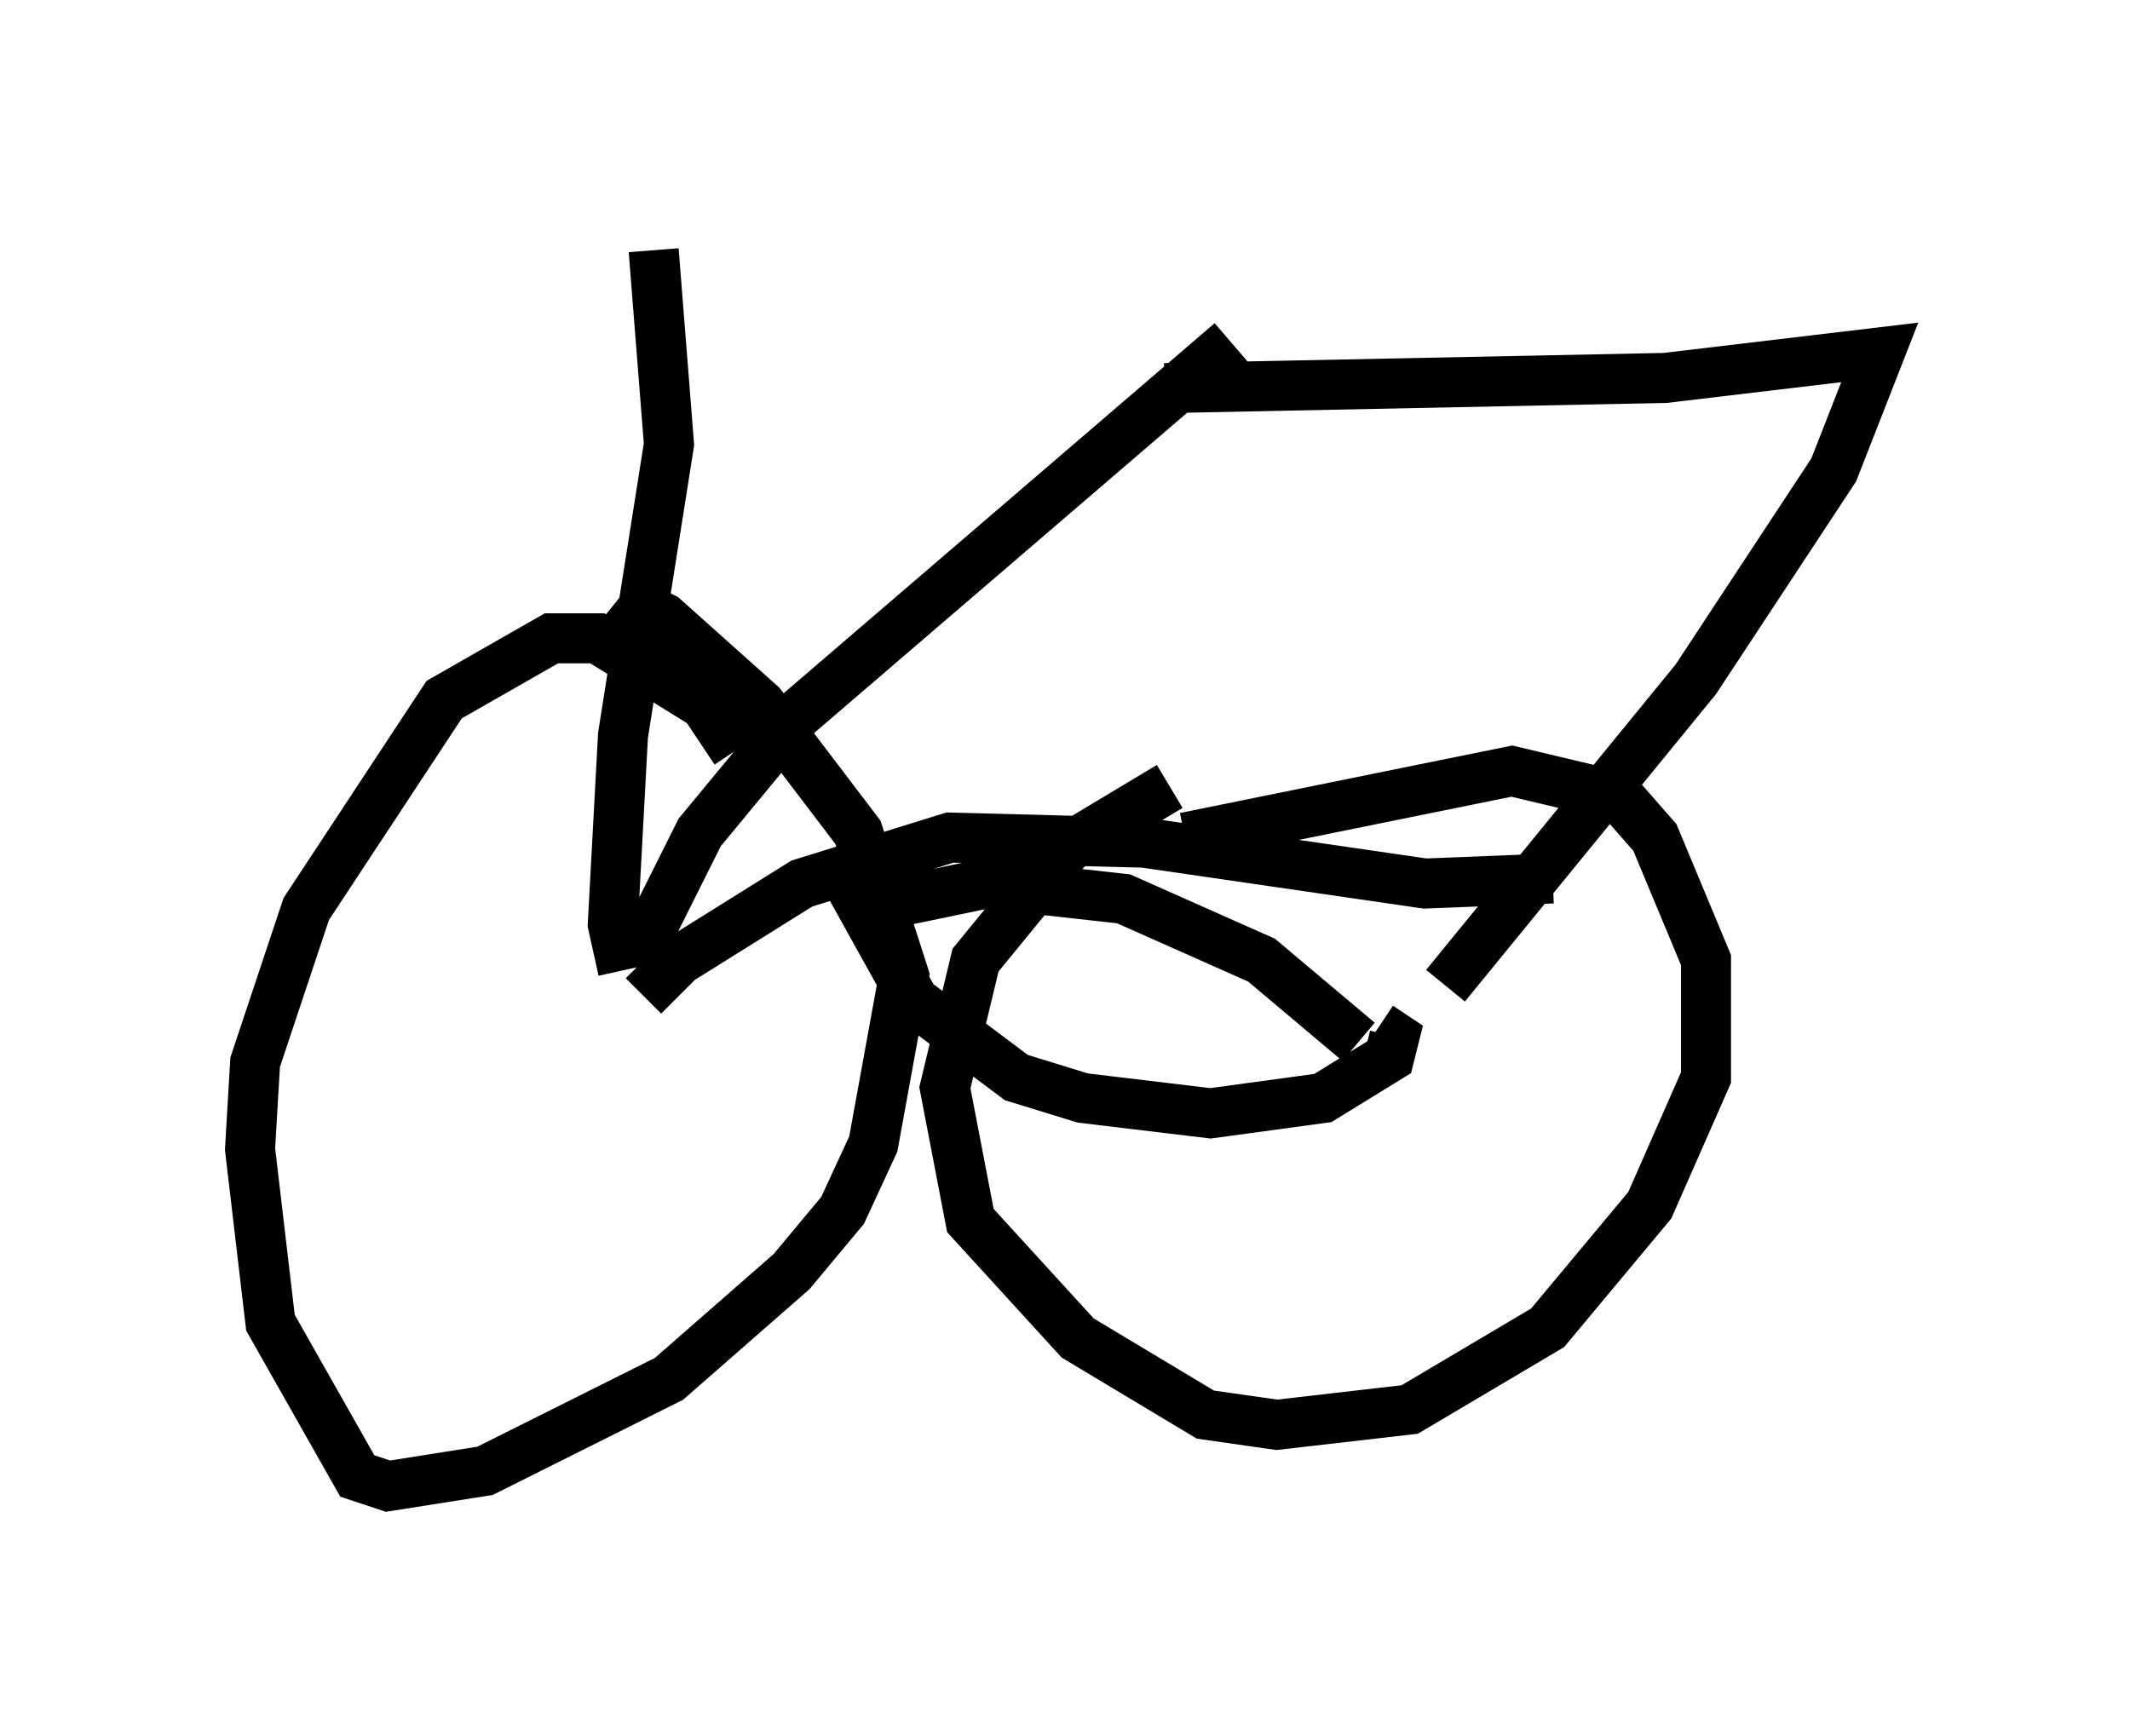 <?xml version="1.0" encoding="utf-8" ?>
<svg baseProfile="full" height="34.704" version="1.1" width="42.565" xmlns="http://www.w3.org/2000/svg" xmlns:ev="http://www.w3.org/2001/xml-events" xmlns:xlink="http://www.w3.org/1999/xlink"><defs /><rect fill="white" height="34.704" width="42.565" x="0" y="0" /><path d="M24.6, 15.617 m-1.225, 0.102 l-2.042, 1.225 -1.838, 2.246 l-0.613, 2.552 0.51, 2.654 l2.144, 2.348 2.552, 1.531 l1.429, 0.204 2.654, -0.306 l2.756, -1.633 2.042, -2.45 l1.123, -2.552 0.0, -2.348 l-1.021, -2.45 -0.715, -0.817 l-2.144, -0.51 -6.533, 1.327 m-8.983, -1.735 l-0.613, -0.919 -2.144, -1.327 l-0.919, 0.0 -2.144, 1.225 l-2.756, 4.185 -1.021, 3.063 l-0.102, 1.735 0.408, 3.471 l1.735, 3.063 0.613, 0.204 l1.94, -0.306 3.675, -1.838 l2.45, -2.144 1.021, -1.225 l0.613, -1.327 0.613, -3.369 l-0.919, -2.858 -1.94, -2.552 l-1.94, -1.735 -0.408, -0.204 l-0.817, 1.021 m15.109, 7.656 l-1.94, -1.633 -2.756, -1.225 l-2.756, -0.306 -2.45, 0.51 l1.021, 1.838 2.042, 1.531 l1.327, 0.408 2.552, 0.306 l2.246, -0.306 1.327, -0.817 l0.102, -0.408 -0.306, -0.204 m-15.109, -1.123 l-0.204, -0.919 0.204, -3.777 l0.919, -5.819 -0.306, -3.879 m-0.306, 14.088 l1.225, -2.45 1.94, -2.348 l8.677, -7.452 m-11.74, 13.067 l0.715, -0.715 2.45, -1.531 l2.96, -0.919 3.879, 0.102 l5.615, 0.817 2.552, -0.102 m-7.758, -9.8 l10.004, -0.204 4.288, -0.51 l-0.919, 2.348 -2.756, 4.185 l-5.002, 6.125 " fill="none" stroke="black" stroke-width="1" /></svg>